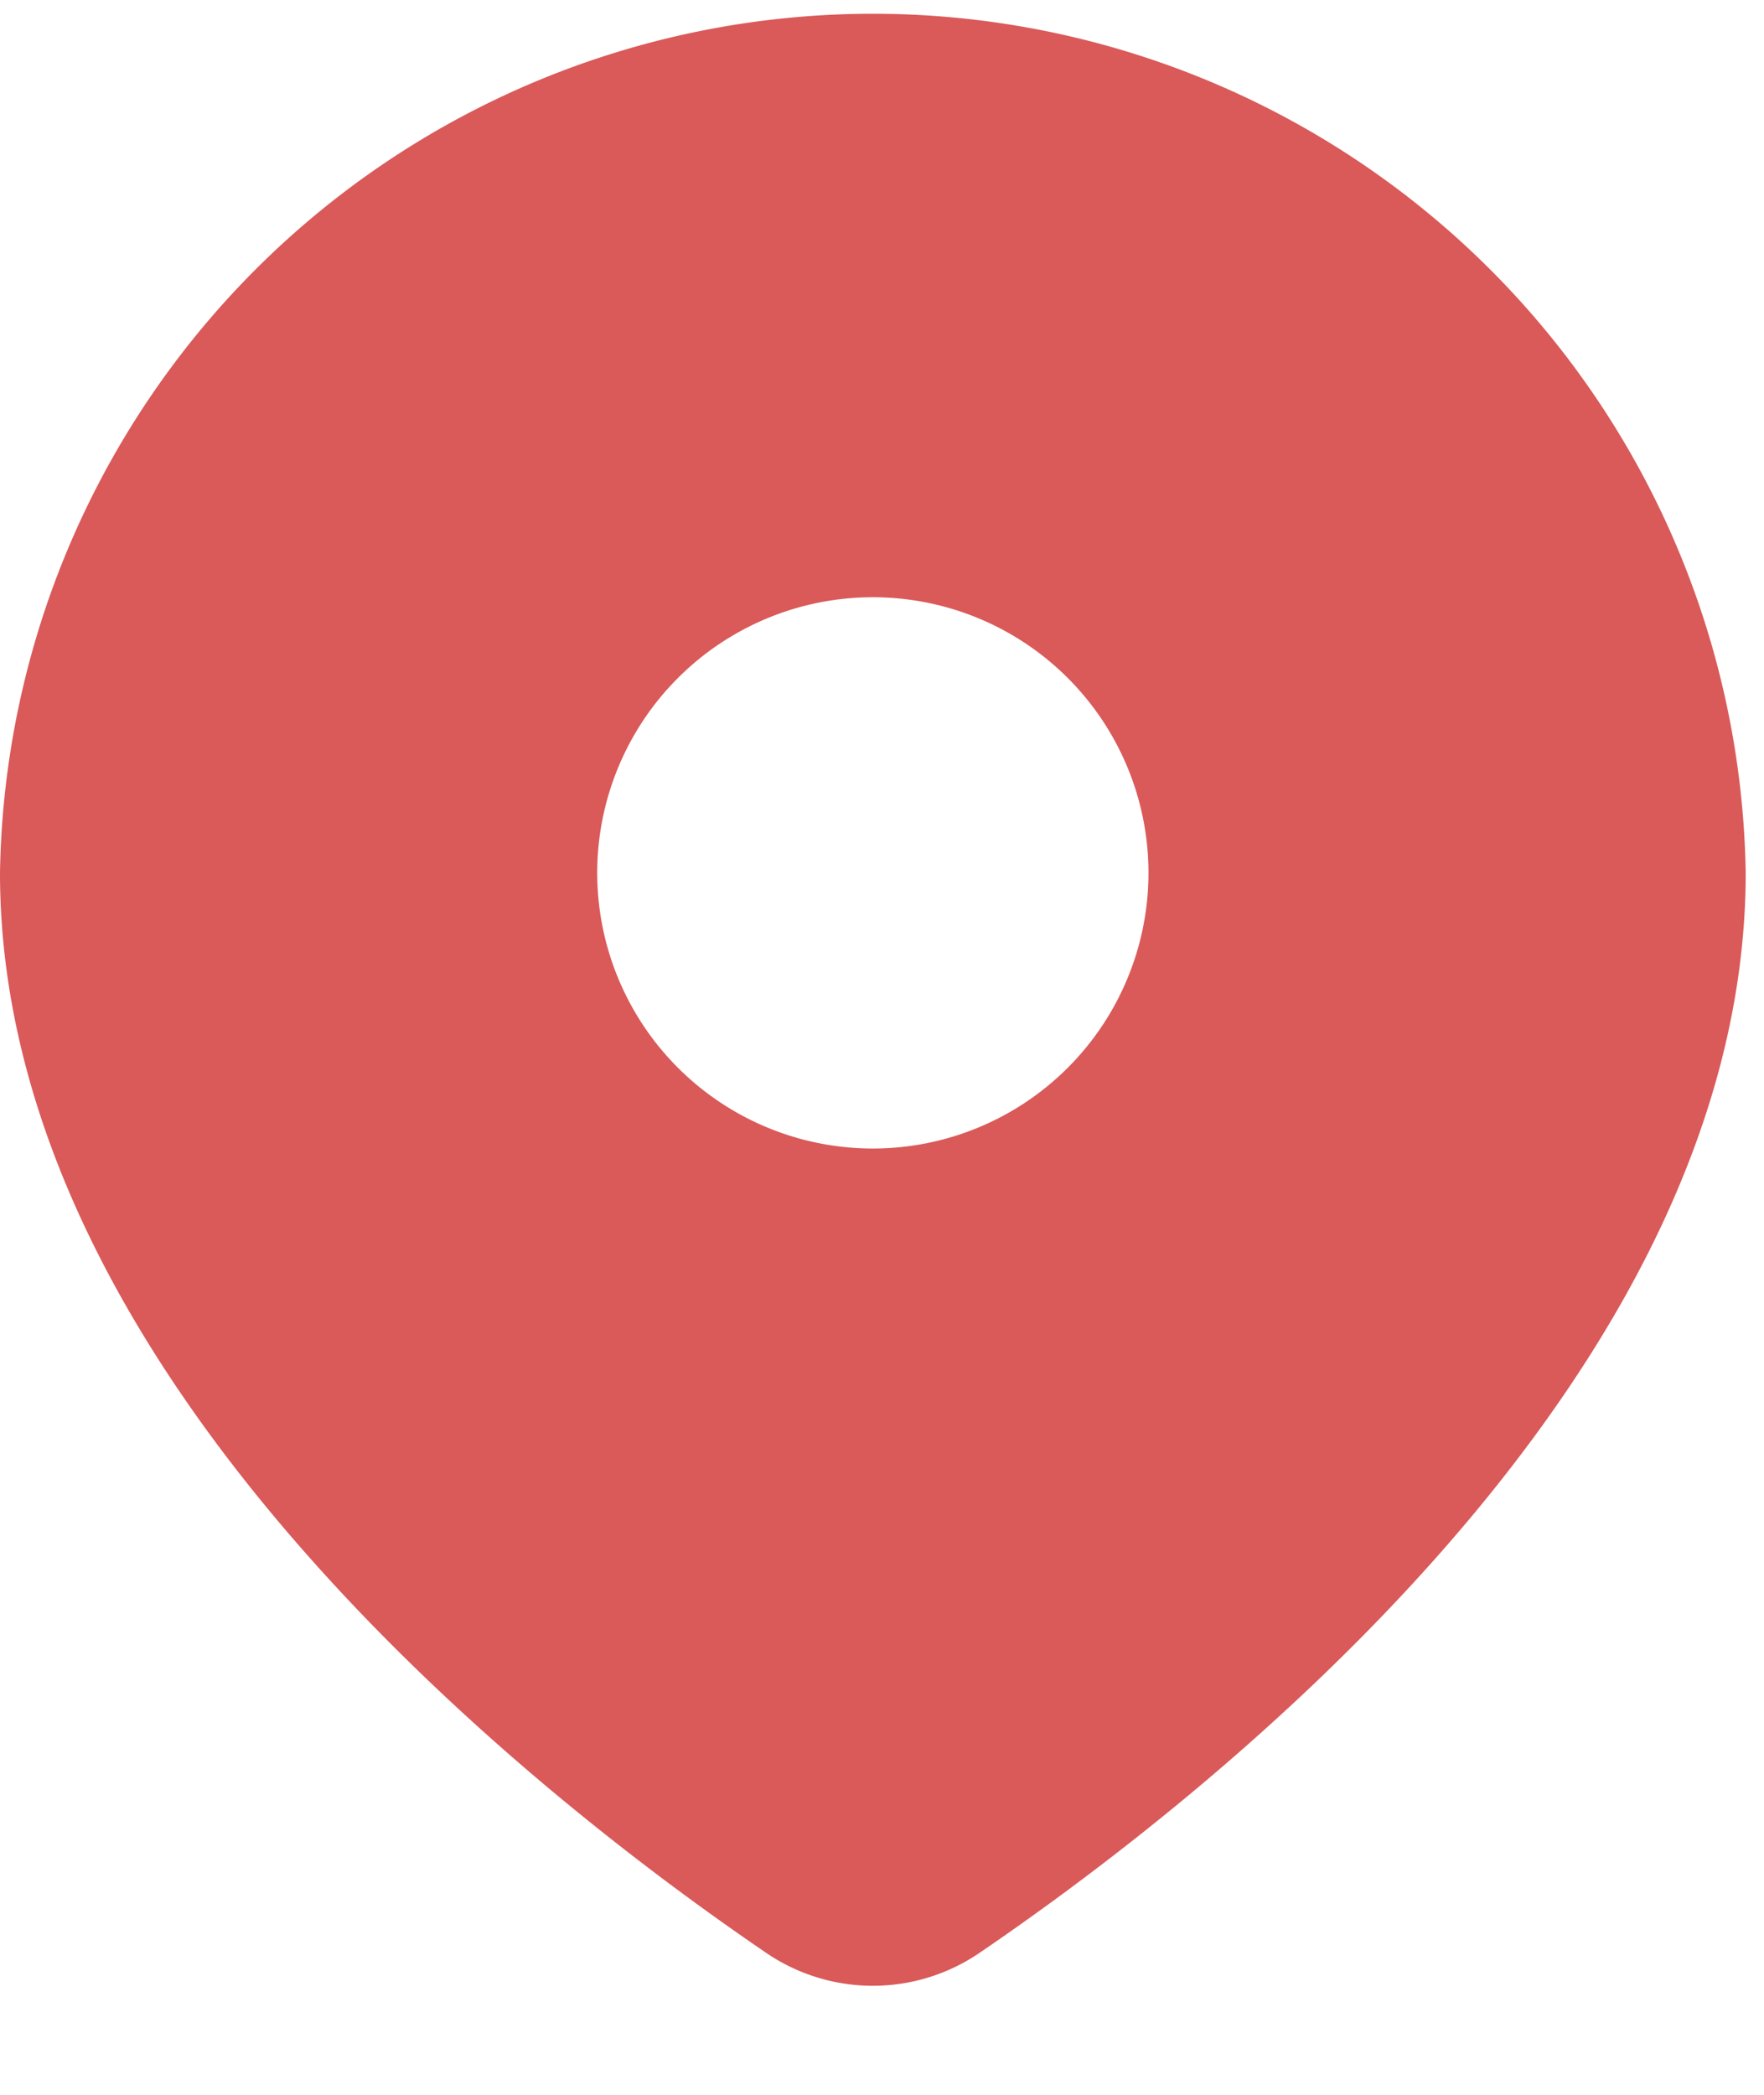 <svg width="16" height="19" fill="none" xmlns="http://www.w3.org/2000/svg"><path fill-rule="evenodd" clip-rule="evenodd" d="M8.891 17.708c2.116-1.443 6.943-5.236 6.943-9.791A7.918 7.918 0 000 7.917c0 4.555 4.827 8.348 6.943 9.791a1.717 1.717 0 001.948 0zm-.974-7.291a2.5 2.5 0 100-5 2.5 2.5 0 000 5z" fill="#DA5959"/></svg>
